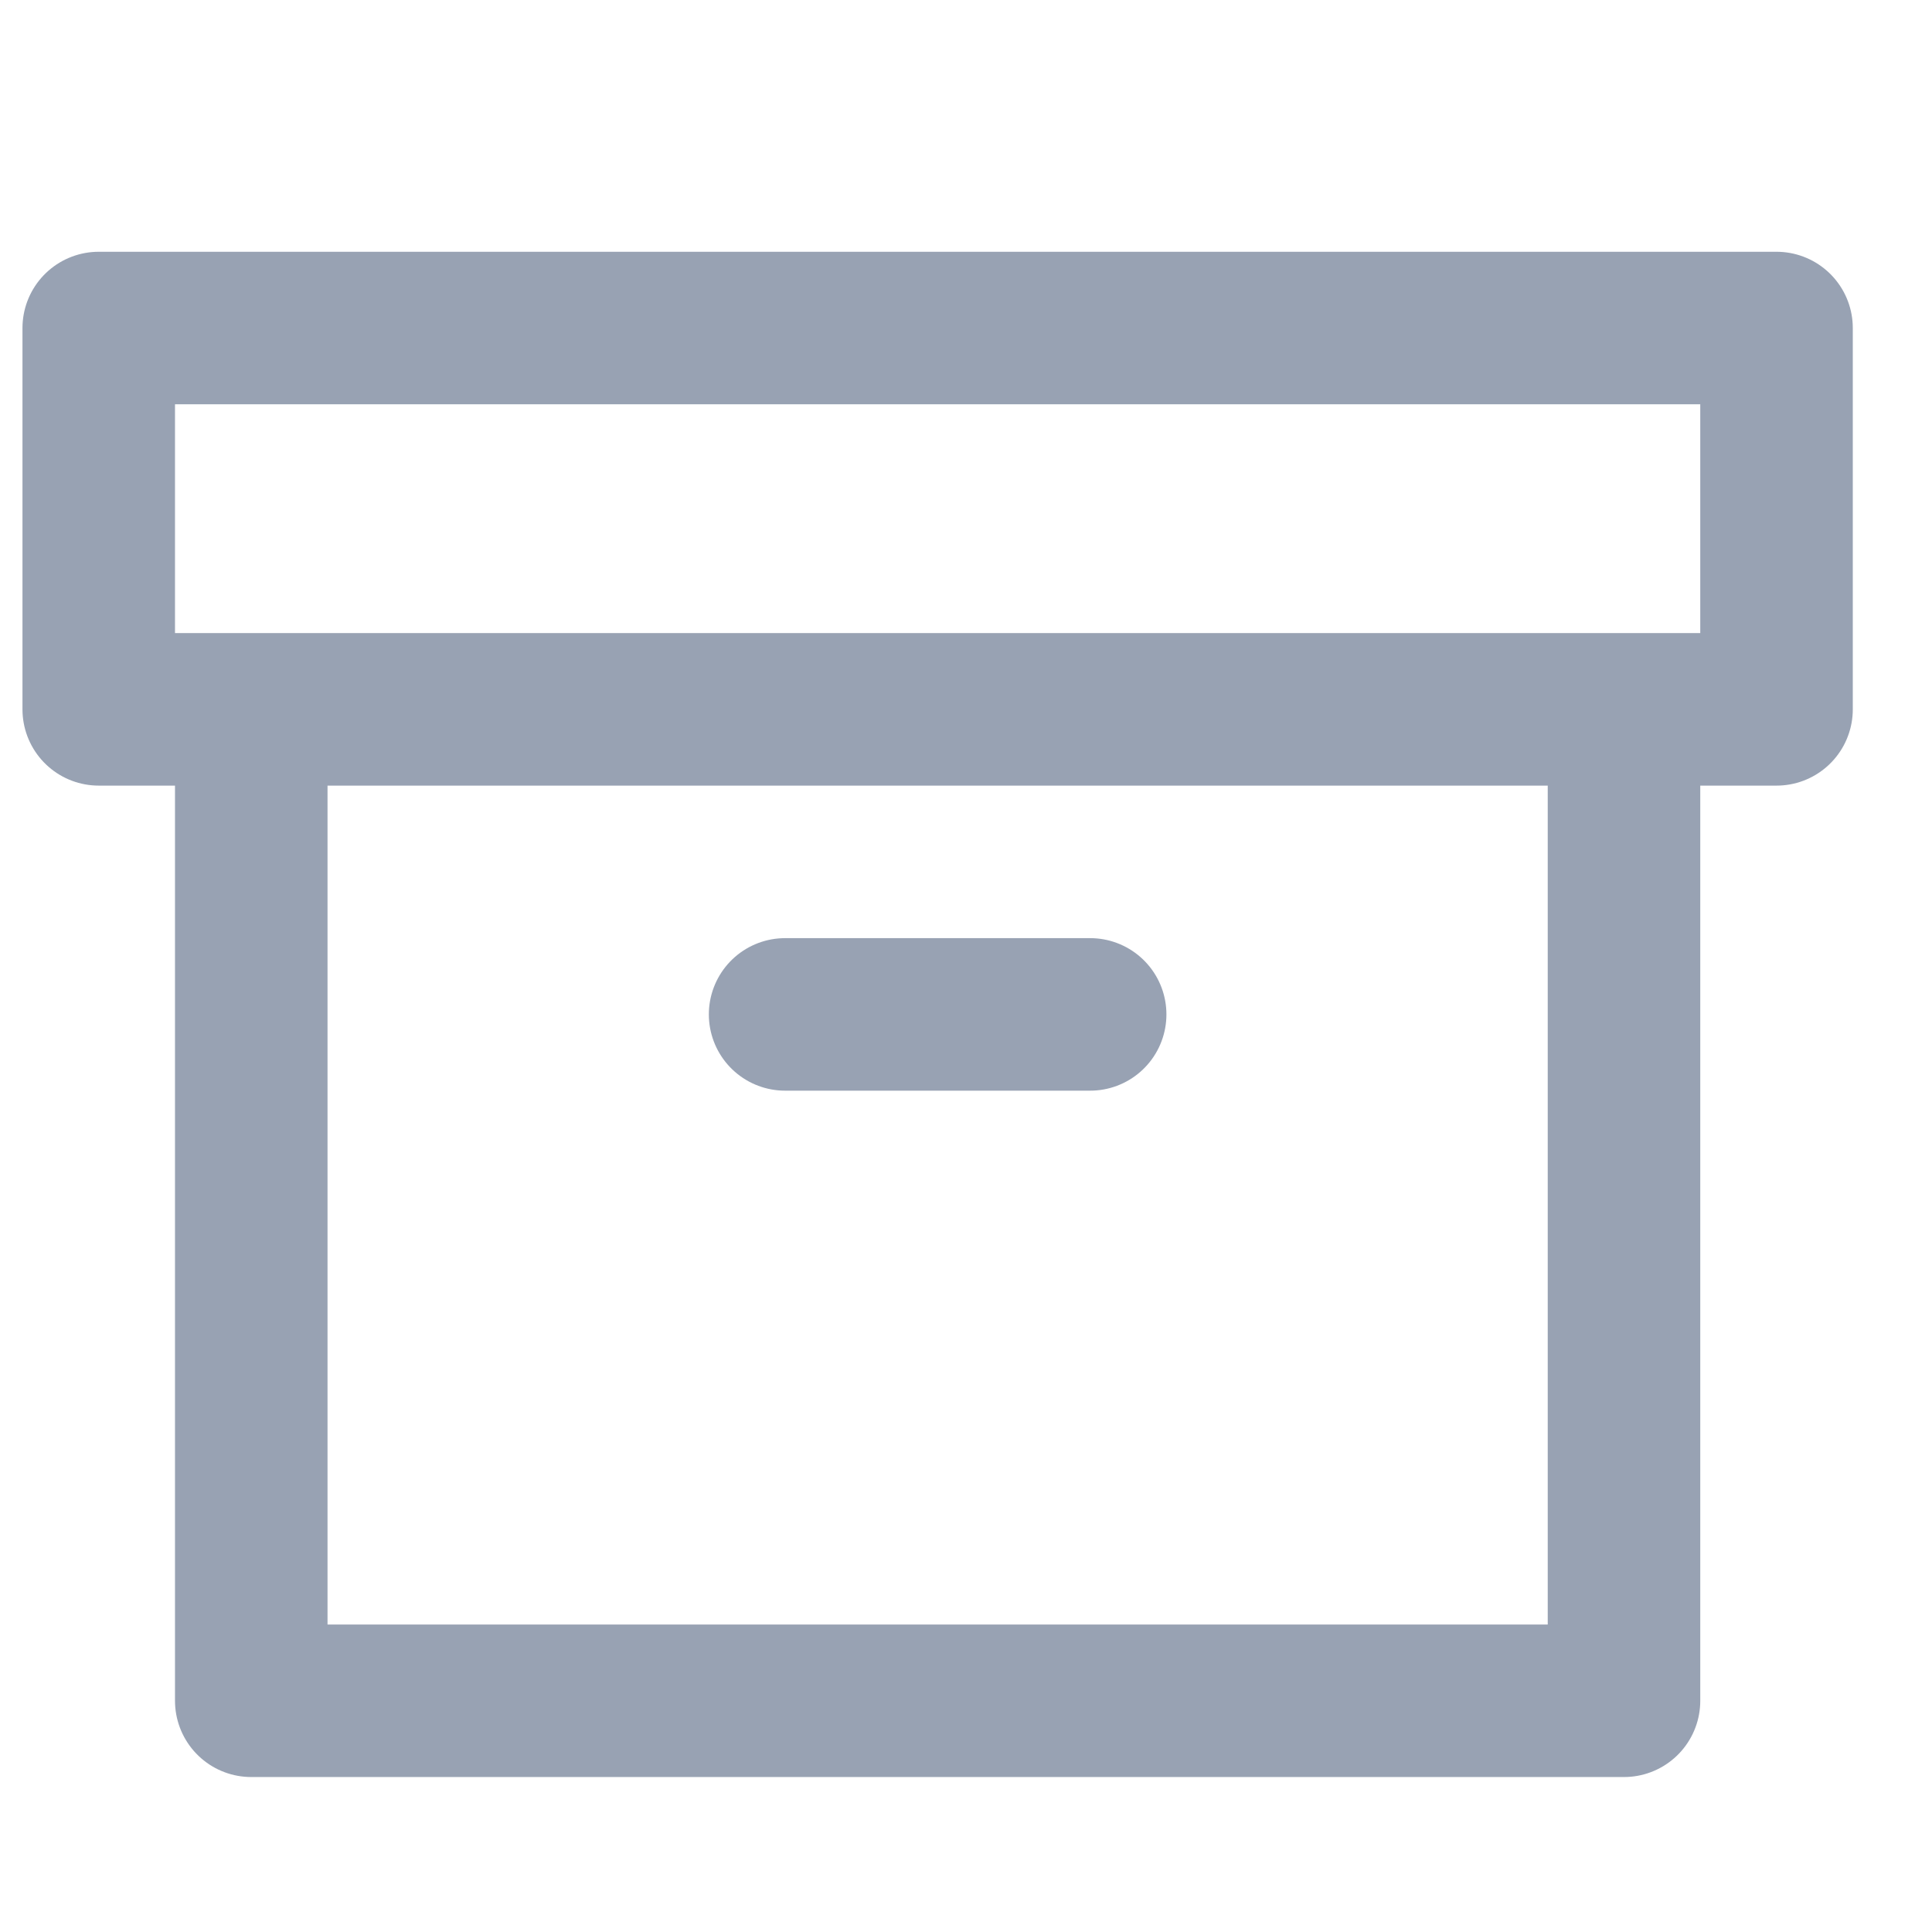 <svg width="19" height="19" viewBox="0 0 19 19" fill="none" xmlns="http://www.w3.org/2000/svg">
<g clip-path="url(#clip0_1_10649)">
<path d="M15.971 6.976V16.726H2.471V6.976M7.721 9.976H10.721M0.971 3.226H17.471V6.976H0.971V3.226Z" stroke="#98A2B3" stroke-width="1.5" stroke-linecap="round" stroke-linejoin="round"/>
</g>
<defs>
<clipPath id="clip0_1_10649">
<rect width="18" height="18" fill="white" transform="translate(0.221 0.976)"/>
</clipPath>
</defs>
</svg>
